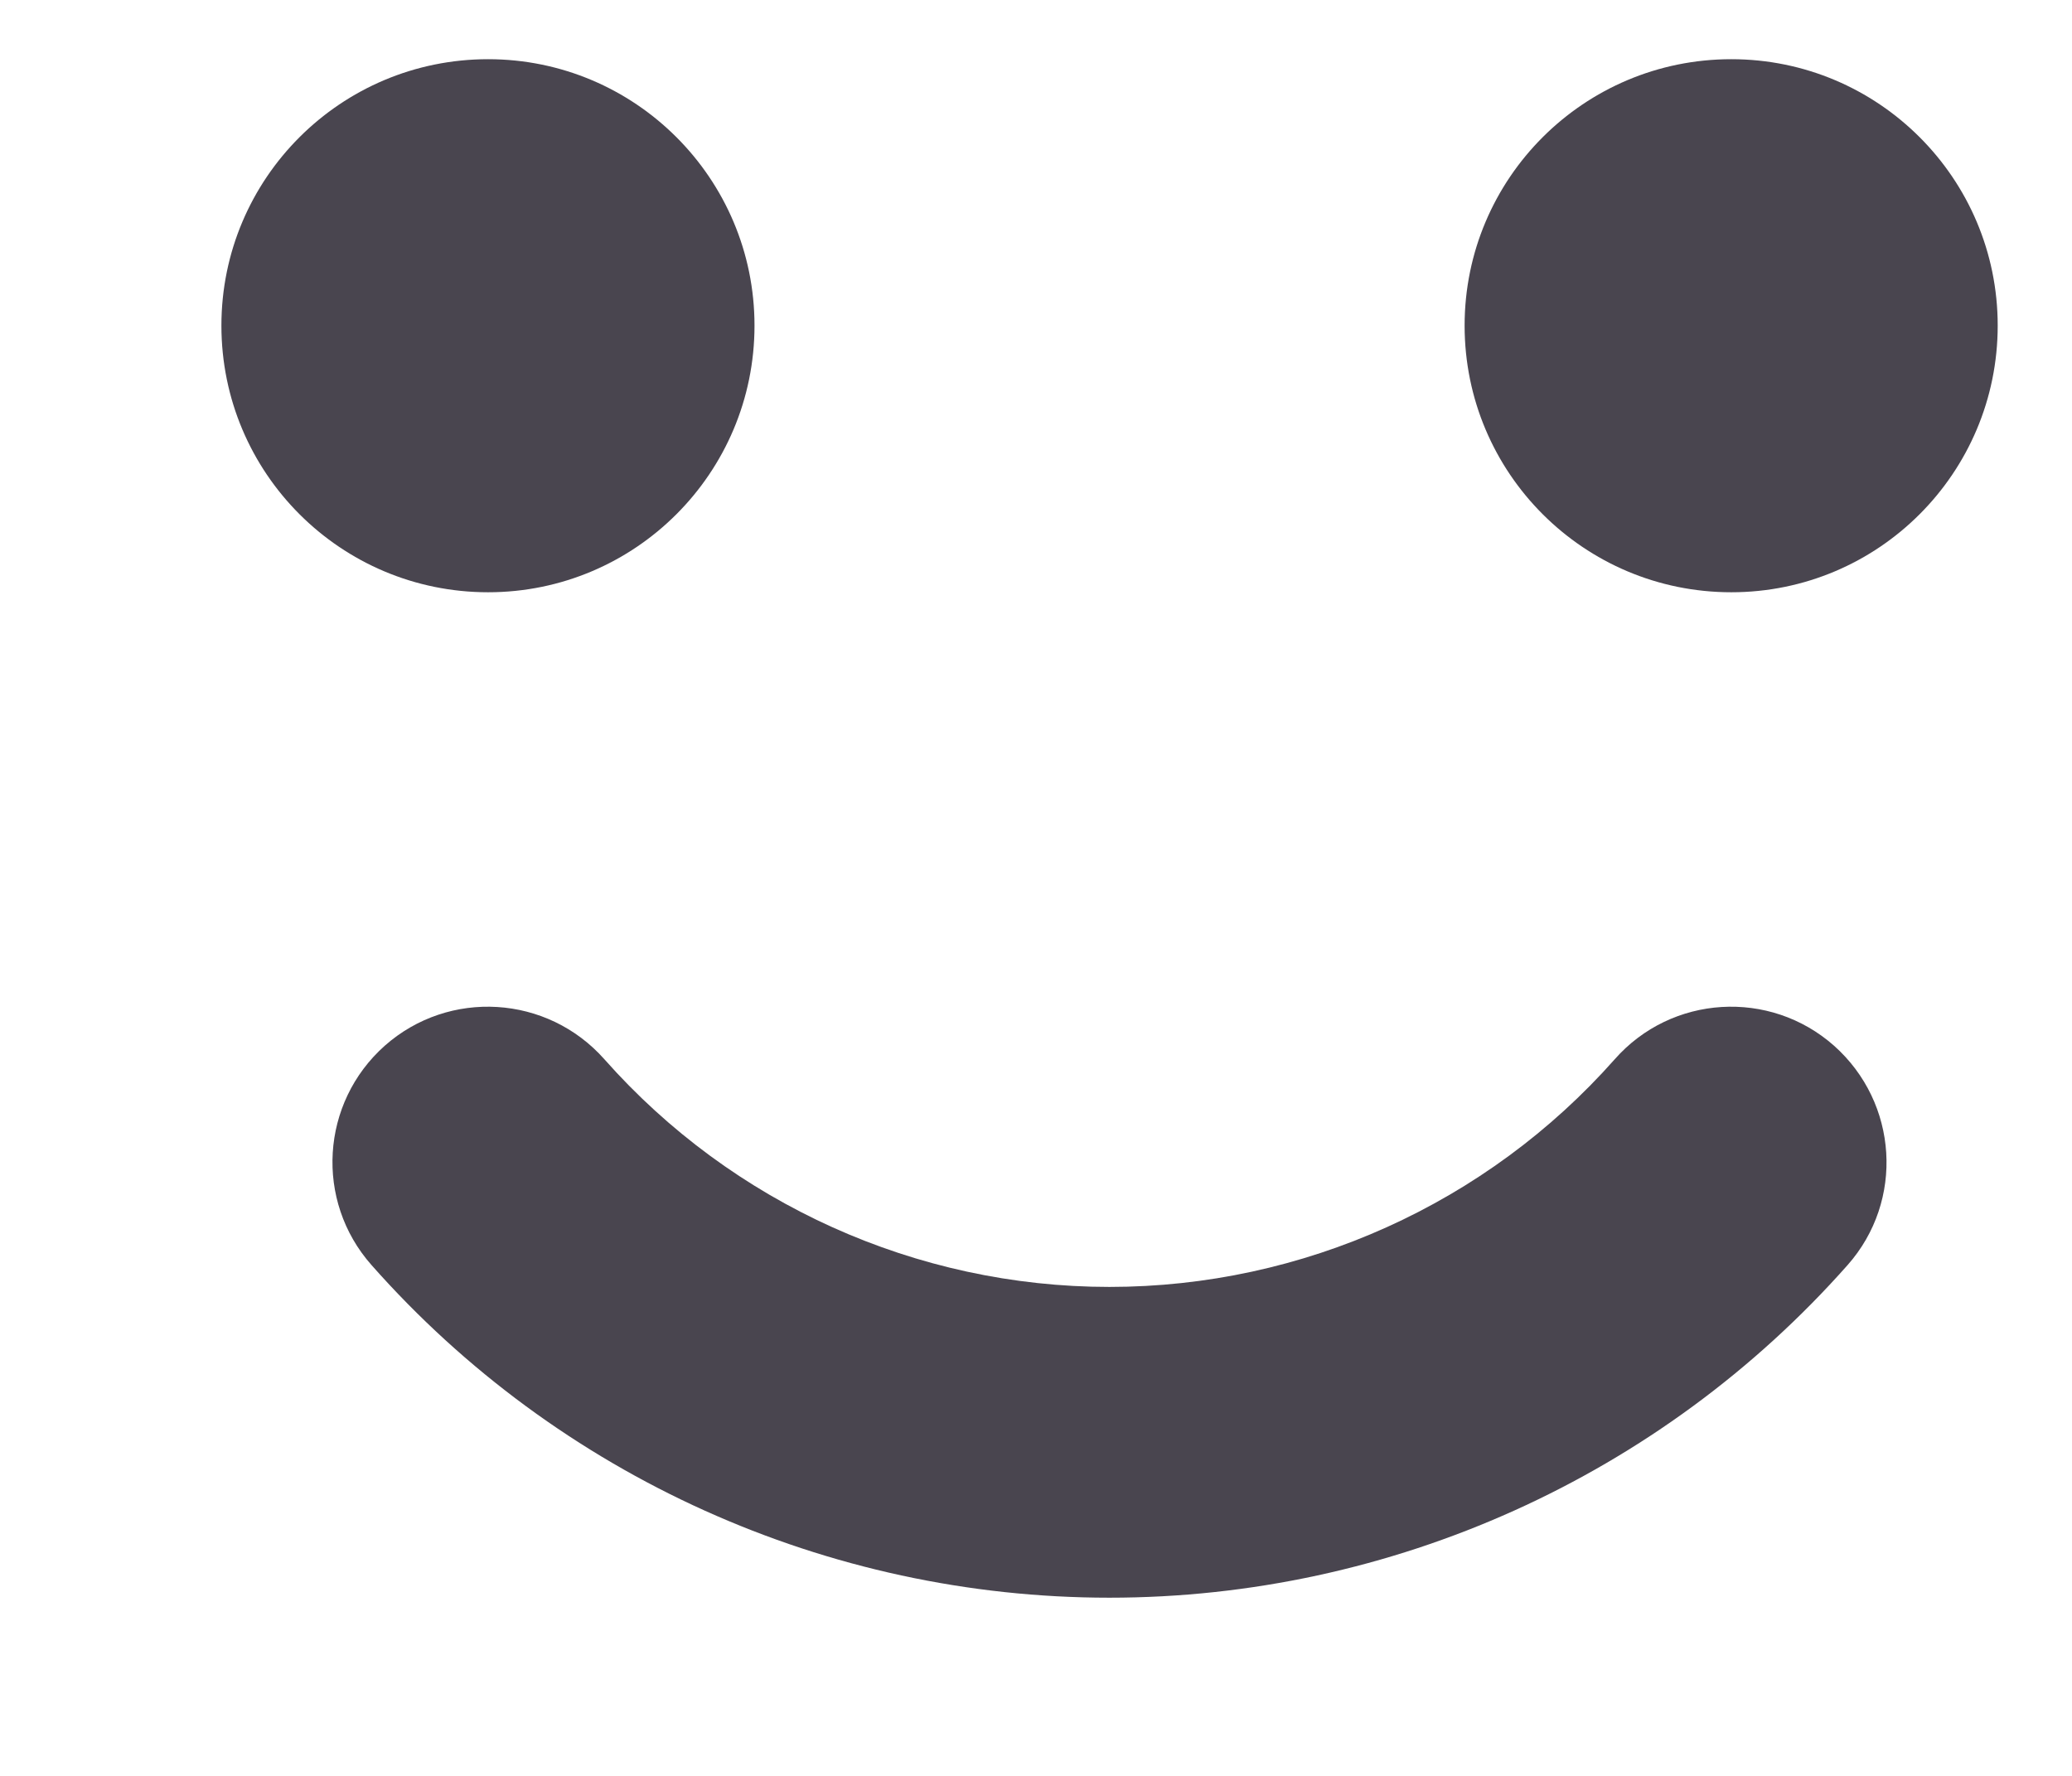<svg width="7" height="6" viewBox="0 0 7 6" fill="none" xmlns="http://www.w3.org/2000/svg">
<path fill-rule="evenodd" clip-rule="evenodd" d="M2.549 1.1C2.549 1.598 2.146 2.001 1.649 2.001C1.151 2.001 0.748 1.598 0.748 1.1C0.748 0.603 1.151 0.2 1.649 0.2C2.146 0.2 2.549 0.603 2.549 1.1ZM3.748 5.398C2.795 5.398 1.886 4.988 1.255 4.274C1.063 4.057 1.083 3.726 1.3 3.533C1.517 3.341 1.849 3.361 2.042 3.579C2.474 4.067 3.096 4.348 3.748 4.348C4.401 4.348 5.023 4.067 5.455 3.579C5.647 3.361 5.979 3.341 6.196 3.533C6.413 3.726 6.434 4.057 6.242 4.274C5.61 4.988 4.701 5.398 3.748 5.398ZM5.849 2.001C6.346 2.001 6.749 1.598 6.749 1.1C6.749 0.603 6.346 0.2 5.849 0.2C5.351 0.2 4.948 0.603 4.948 1.1C4.948 1.598 5.351 2.001 5.849 2.001Z" fill="#49454F"/>
</svg>
